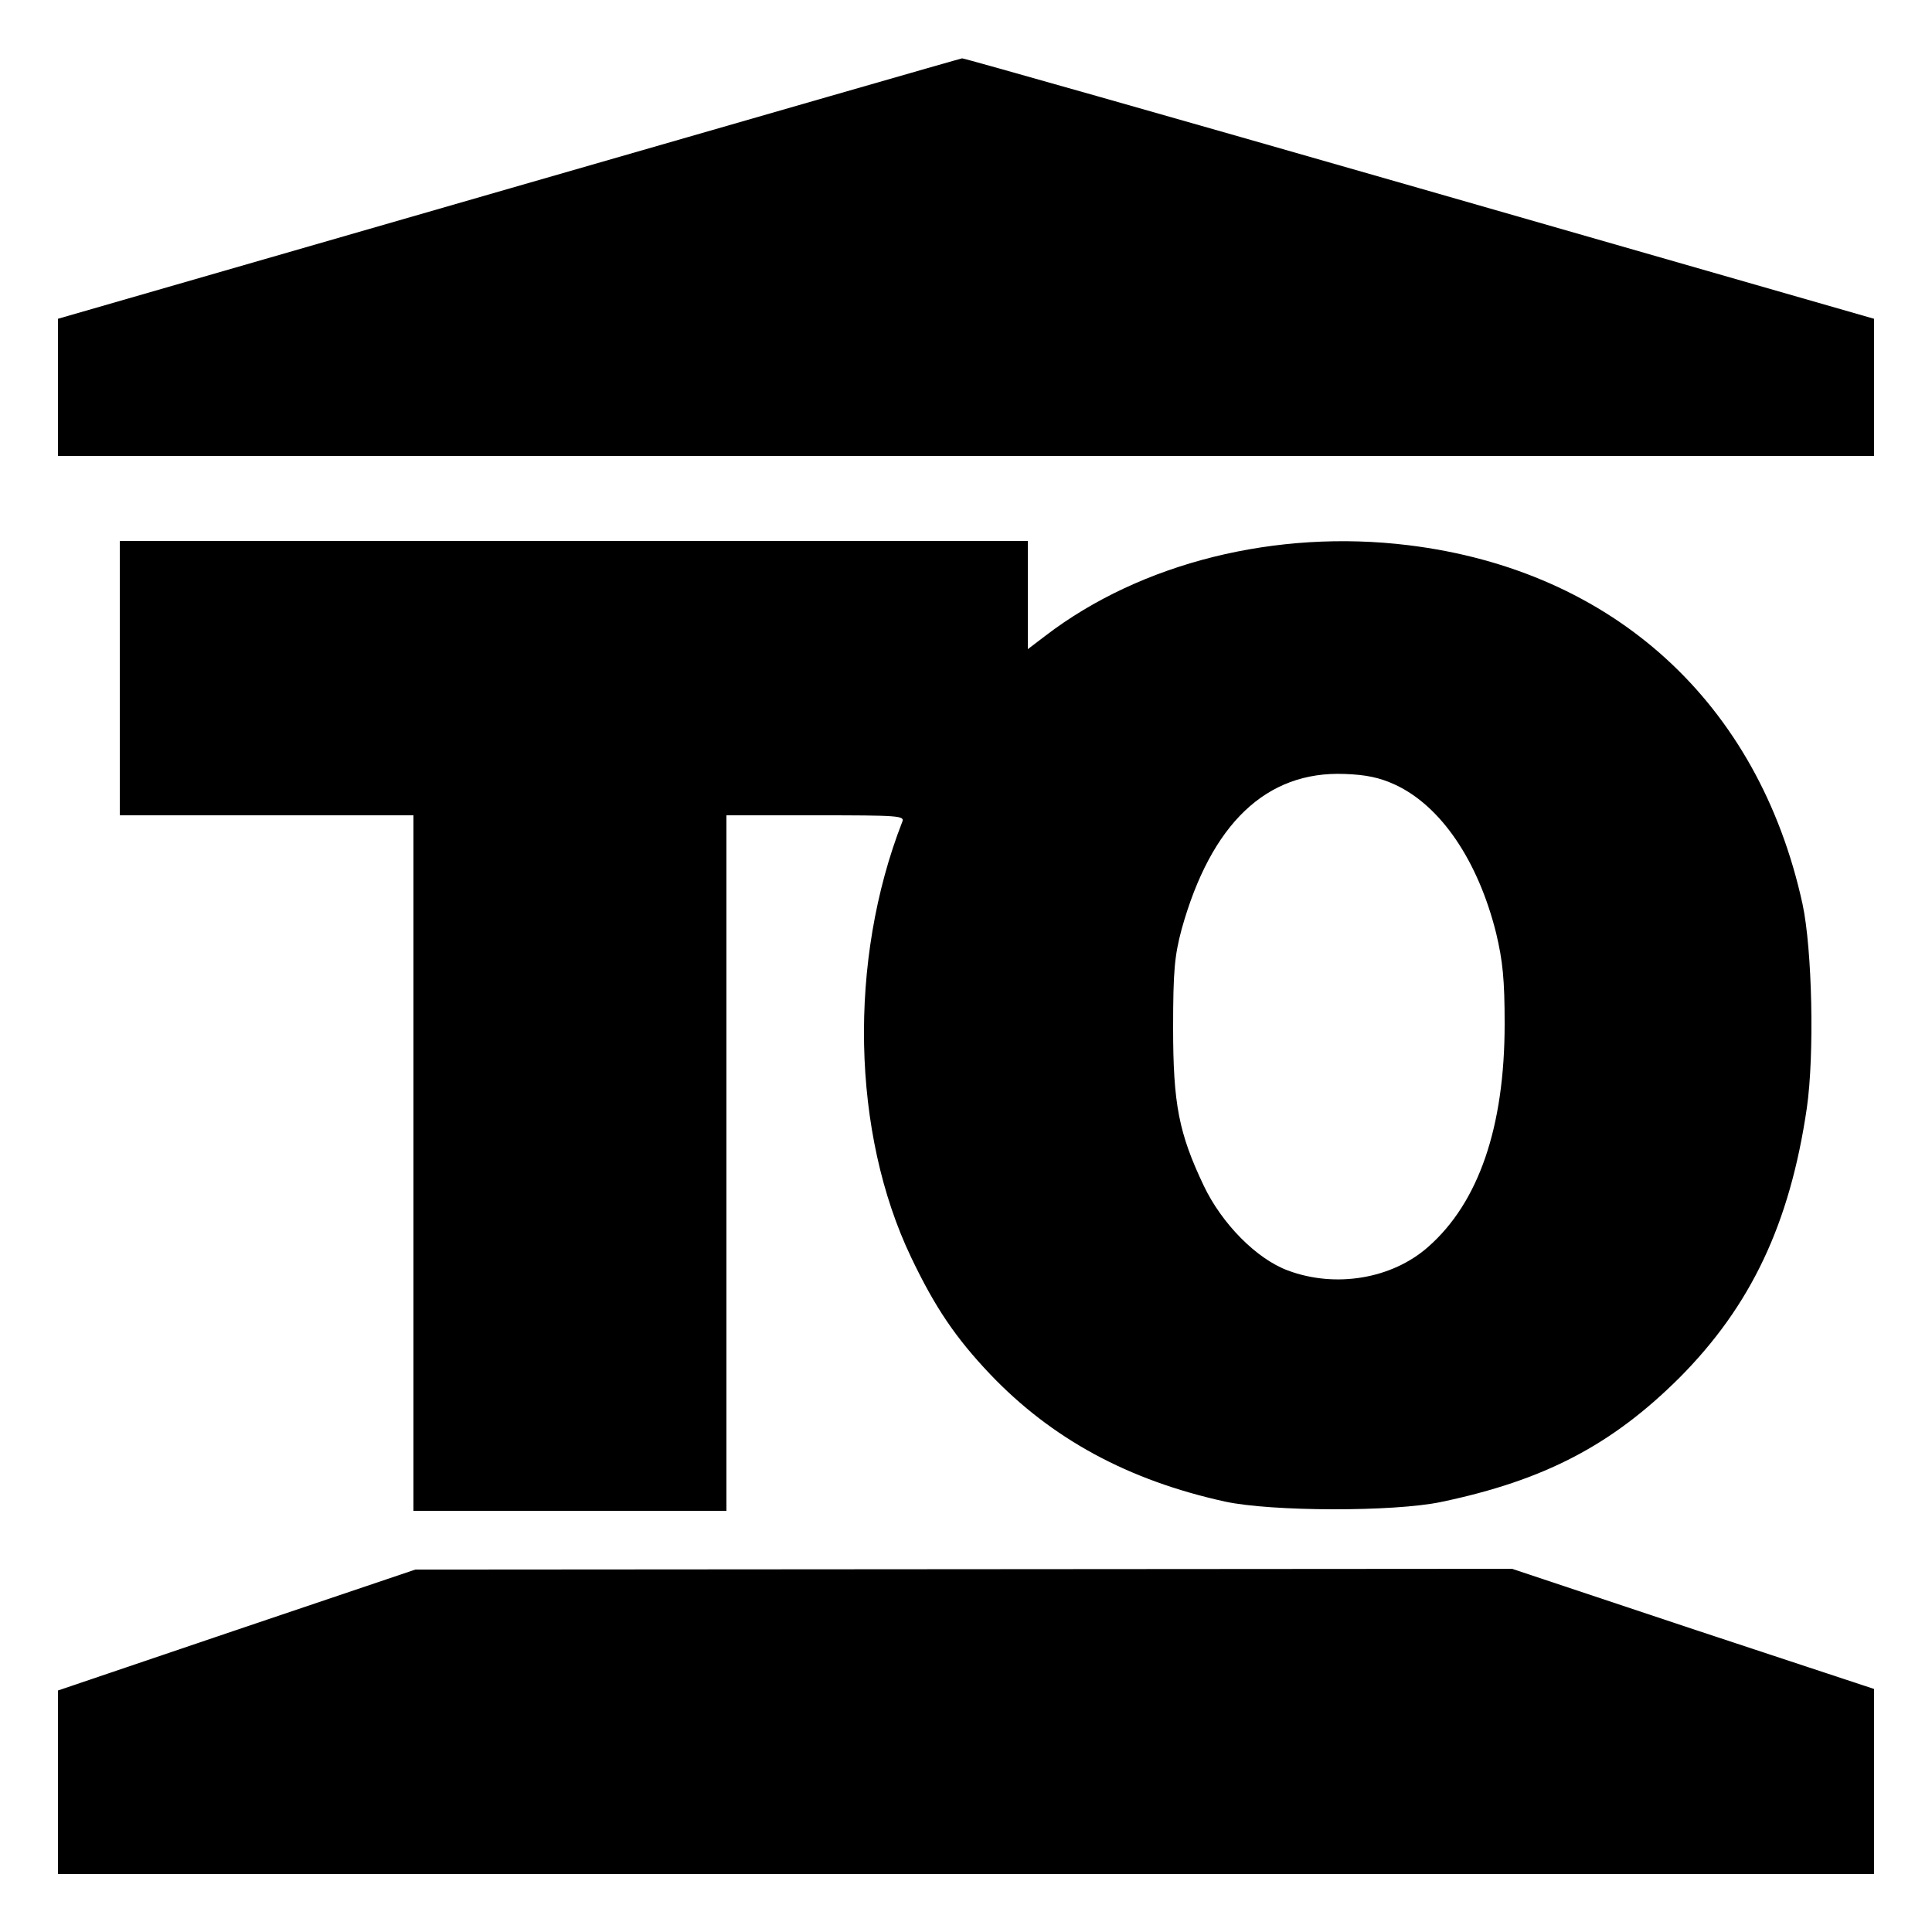 <svg version="1" xmlns="http://www.w3.org/2000/svg" width="666.667" height="666.667" viewBox="0 0 500 500"><path d="M131.8 48.8L15 82.5V118h470V82.5L367.3 48.7C302.5 30.1 249.3 15 249 15.1c-.3 0-53 15.2-117.2 33.7zM31 175.5V211h76v180h81V211h23.1c21.6 0 23.1.1 22.4 1.7-14 35.9-13.1 80.5 2.3 112.7 6.2 13 11.5 20.8 20.4 30.2 16 16.8 35.8 27.5 60.8 33 11.9 2.6 43.7 2.7 56 .1 26.7-5.6 44.1-14.7 61.6-32.1 18.5-18.6 28.6-39.8 33-69.8 2-13.8 1.4-41.1-1.1-52.8-11.4-52.2-49-86.4-102-92.9-34.2-4.2-69.2 4.5-93.9 23.4L266 168v-28H31v35.5zm330.1 27.6c11.8 5.5 21.4 19.6 26.1 38.4 1.7 7.2 2.2 11.9 2.2 23.5 0 26.6-6.7 46.2-19.8 57.7-9.4 8.3-24 10.7-36.3 6.1-8.1-3-17.1-12.1-21.8-22-6.4-13.5-7.9-21-7.9-40.8 0-14.9.4-18.7 2.2-25.5 7.6-27.3 21.9-41 42.2-40.2 5.5.2 9 .9 13.1 2.8zM61.3 421.8L15 437.5V485h470v-47.9l-46.9-15.5-46.8-15.6-141.9.1-141.9.1-46.2 15.6z"/></svg>